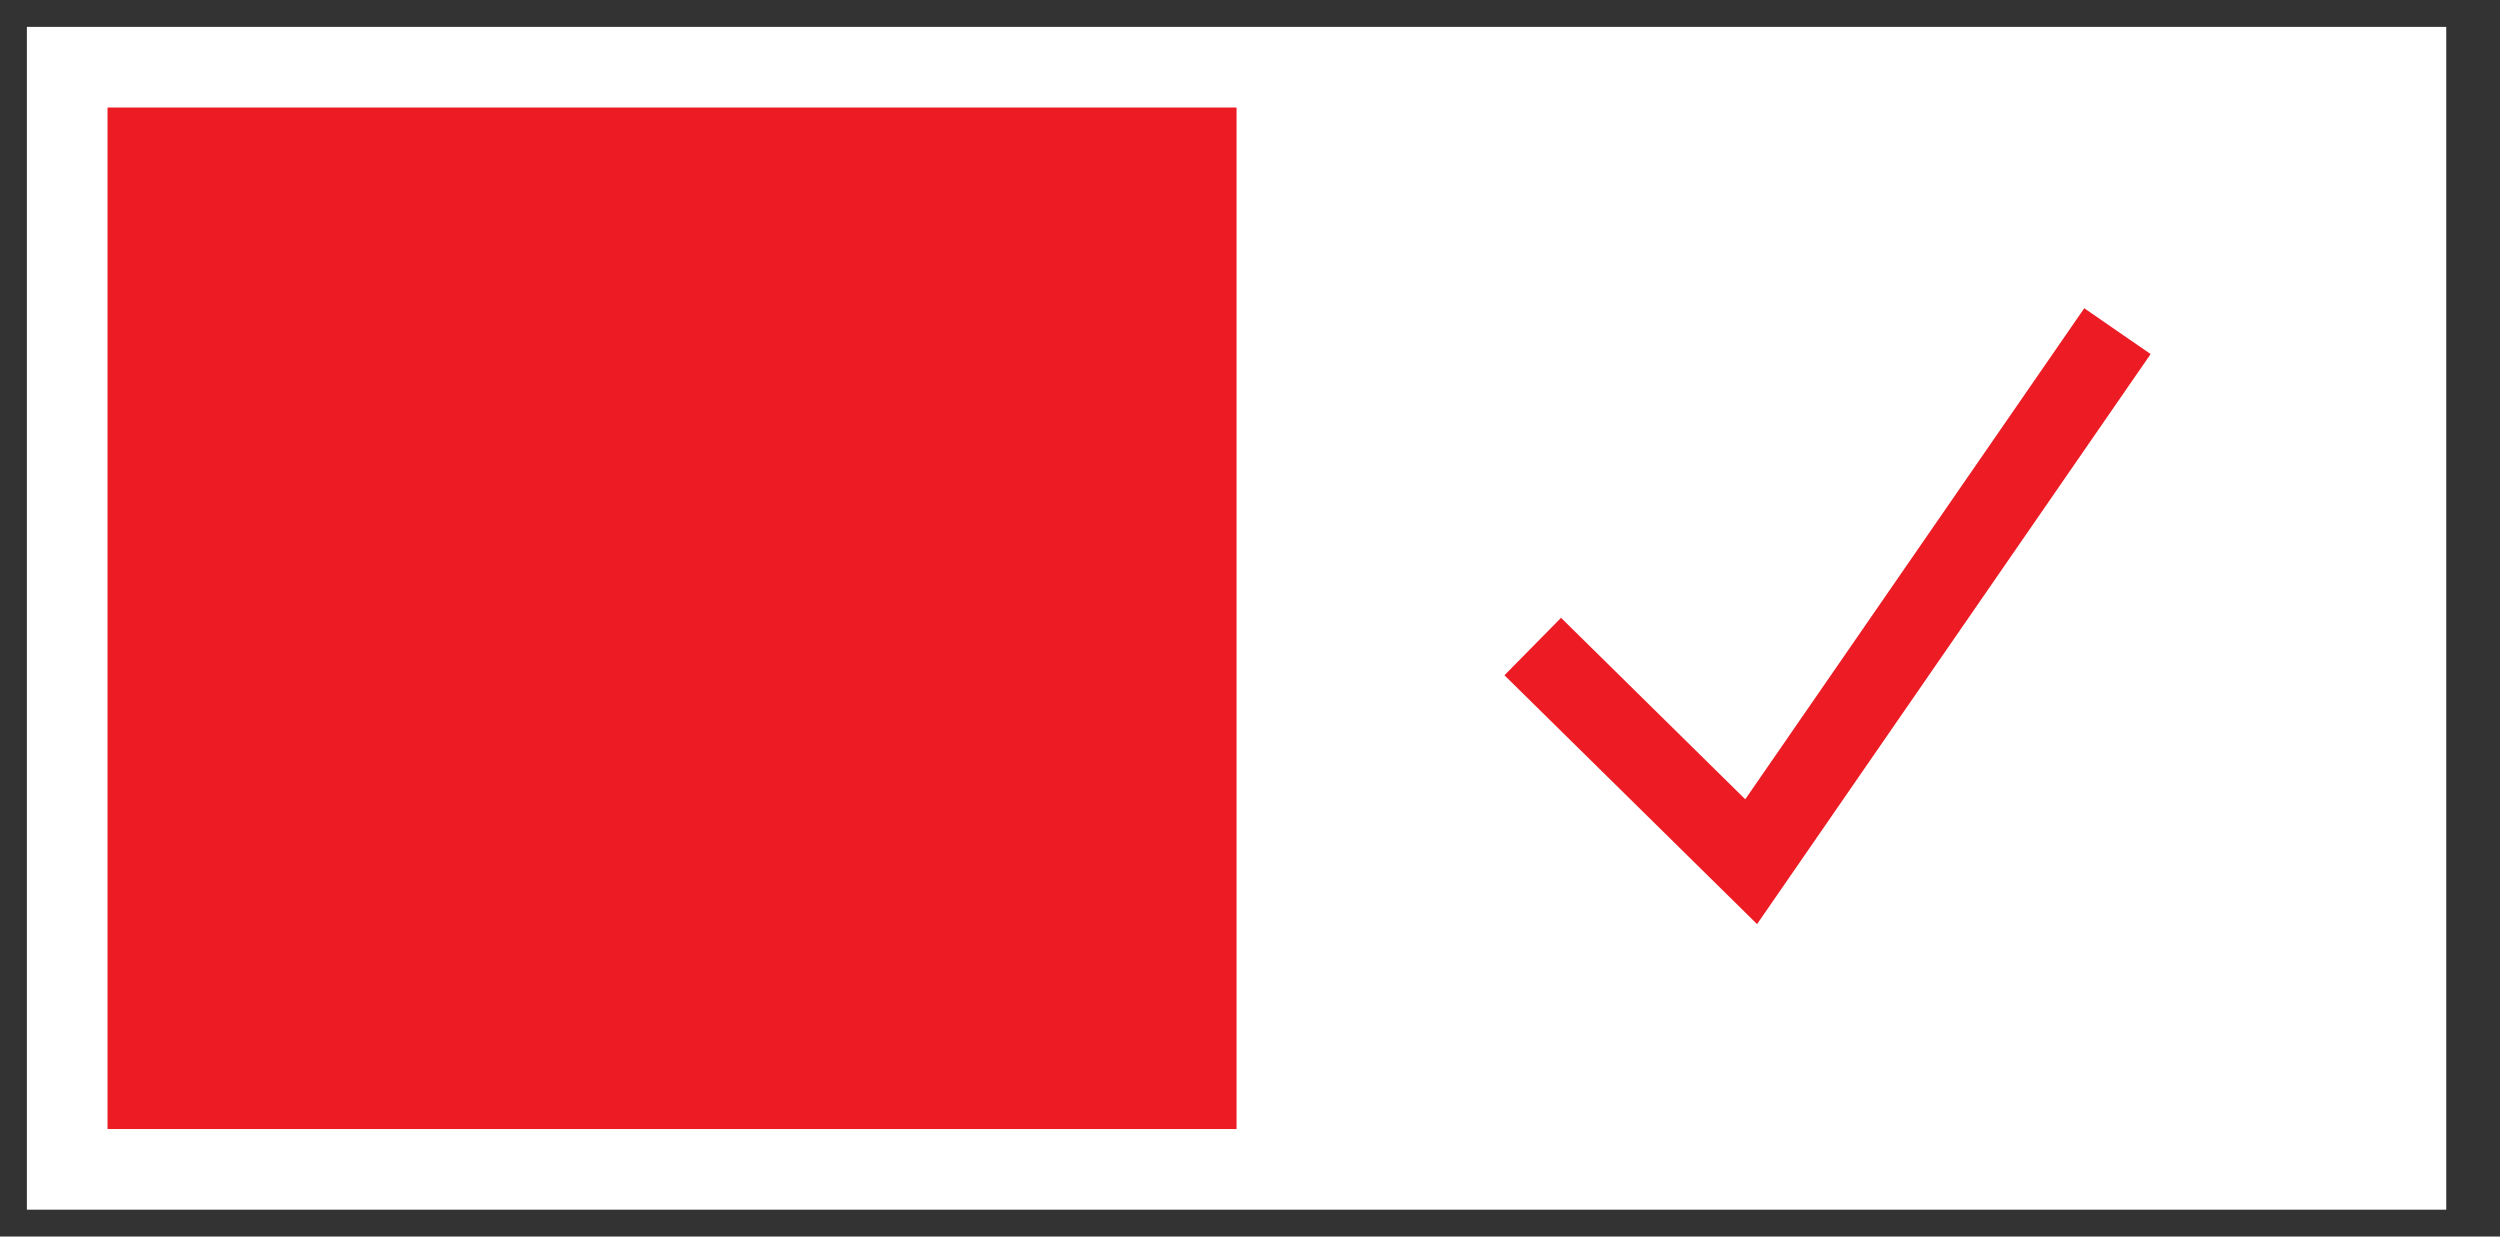 <?xml version="1.0" encoding="UTF-8" standalone="no"?>
<svg width="93px" height="46px" viewBox="0 0 93 46" version="1.1" xmlns="http://www.w3.org/2000/svg" xmlns:xlink="http://www.w3.org/1999/xlink">
    <rect x="0" y="0" width="93" height="46" fill="#333333" stroke="none"/>
    <!-- Generator: Sketch 40.1 (33804) - http://www.bohemiancoding.com/sketch -->
    <title>Artboard</title>
    <desc>Created with Sketch.</desc>
    <defs></defs>
    <g id="Page-1" stroke="none" stroke-width="1" fill="none" fill-rule="evenodd">
        <g id="Artboard">
            <rect id="Rectangle" fill="#FFFFFF" x="1" y="1" width="90" height="44"></rect>
            <rect id="Rectangle-2" fill="#ED1C24" x="4" y="4" width="42" height="38"></rect>
            <polyline id="Path-2" stroke="#ED1C24" stroke-width="3" points="57.018 24.051 65.143 32.055 78.769 12.319"></polyline>
        </g>
    </g>
</svg>